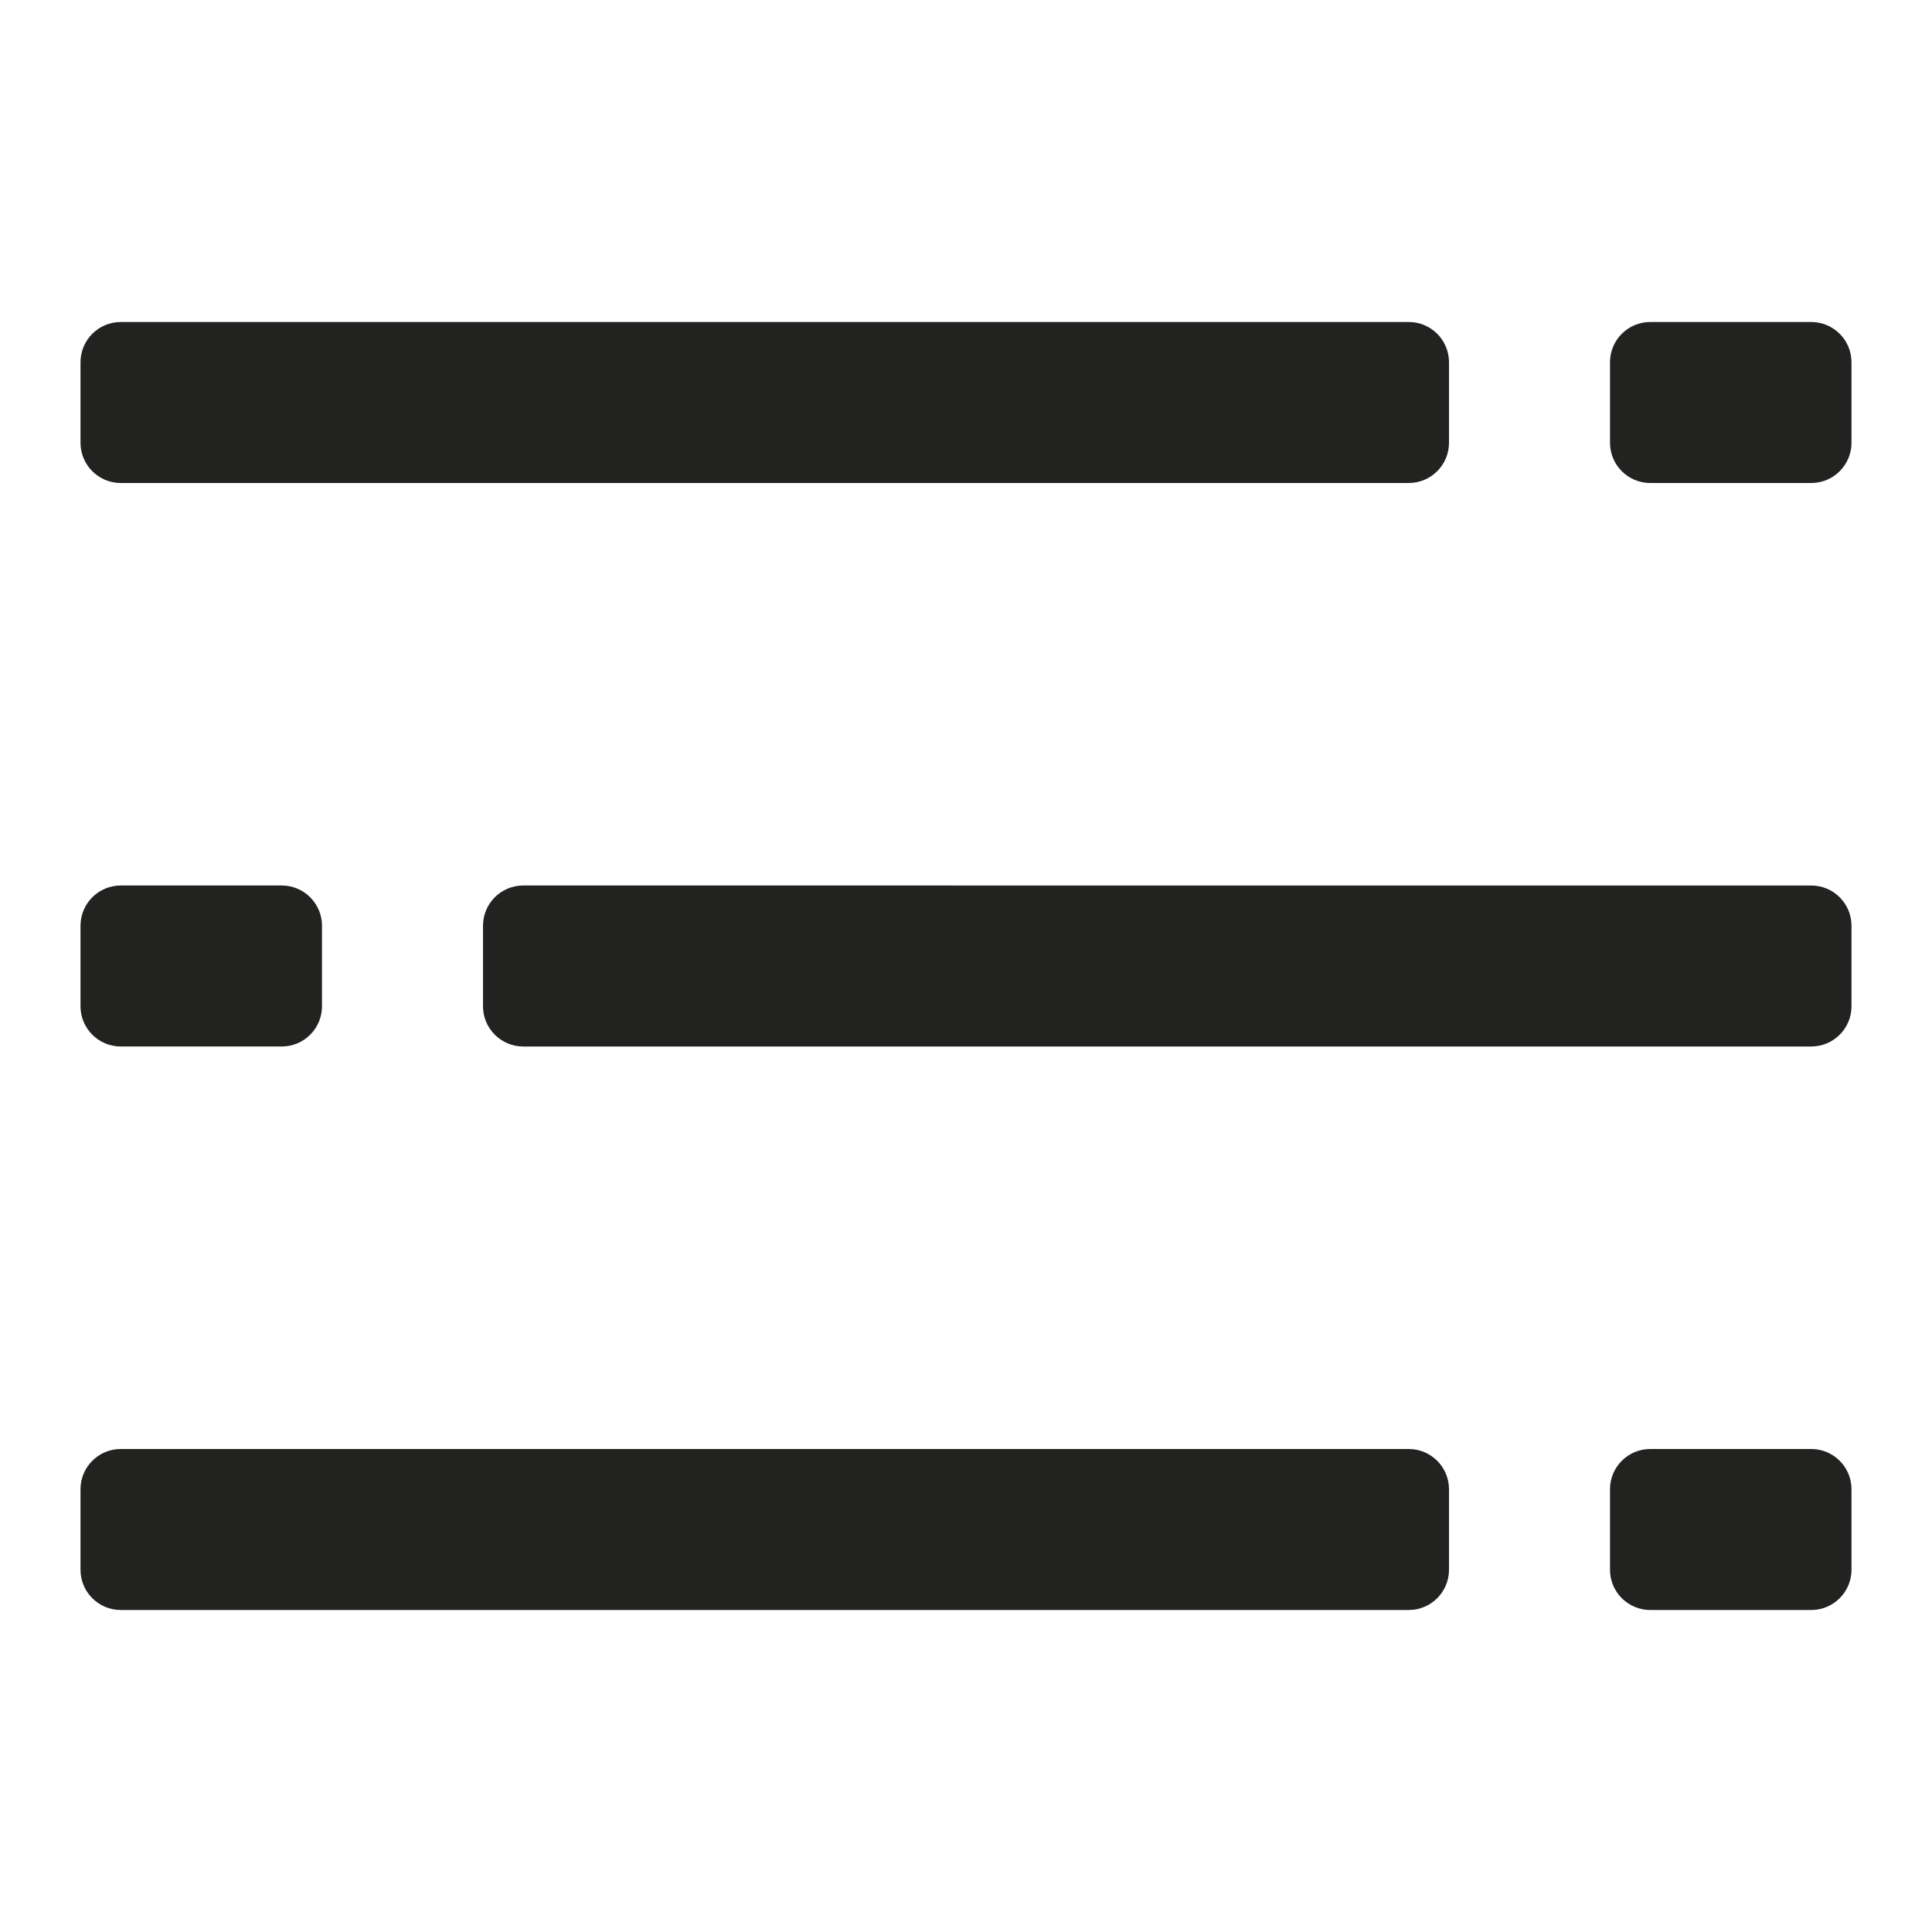 <?xml version="1.0" encoding="utf-8"?>
<!-- Generator: Adobe Illustrator 19.2.1, SVG Export Plug-In . SVG Version: 6.00 Build 0)  -->
<!DOCTYPE svg PUBLIC "-//W3C//DTD SVG 1.1//EN" "http://www.w3.org/Graphics/SVG/1.1/DTD/svg11.dtd">
<svg version="1.1" id="Layer_1" xmlns="http://www.w3.org/2000/svg" xmlns:xlink="http://www.w3.org/1999/xlink" x="0px" y="0px"
	 width="48px" height="48px" viewBox="0 0 48 48" enable-background="new 0 0 48 48" xml:space="preserve">
<path fill="#222221" d="M2,25c0,0.552,0.448,1,1,1h4c0.552,0,1-0.448,1-1v-2c0-0.552-0.448-1-1-1H3c-0.552,0-1,0.448-1,1V25z"/>
<path fill="#222221" d="M35,8H3C2.448,8,2,8.448,2,9v2c0,0.552,0.448,1,1,1h32c0.552,0,1-0.448,1-1V9C36,8.448,35.552,8,35,8z"/>
<path fill="#222221" d="M12,23v2c0,0.552,0.448,1,1,1h32c0.552,0,1-0.448,1-1v-2c0-0.552-0.448-1-1-1H13C12.448,22,12,22.448,12,23z
	"/>
<path fill="#222221" d="M45,12c0.552,0,1-0.448,1-1V9c0-0.552-0.448-1-1-1h-4c-0.552,0-1,0.448-1,1v2c0,0.552,0.448,1,1,1H45z"/>
<path fill="#222221" d="M45,36h-4c-0.552,0-1,0.448-1,1v2c0,0.552,0.448,1,1,1h4c0.552,0,1-0.448,1-1v-2C46,36.448,45.552,36,45,36z
	"/>
<path fill="#222221" d="M2,39c0,0.552,0.448,1,1,1h32c0.552,0,1-0.448,1-1v-2c0-0.552-0.448-1-1-1H3c-0.552,0-1,0.448-1,1V39z"/>
</svg>

